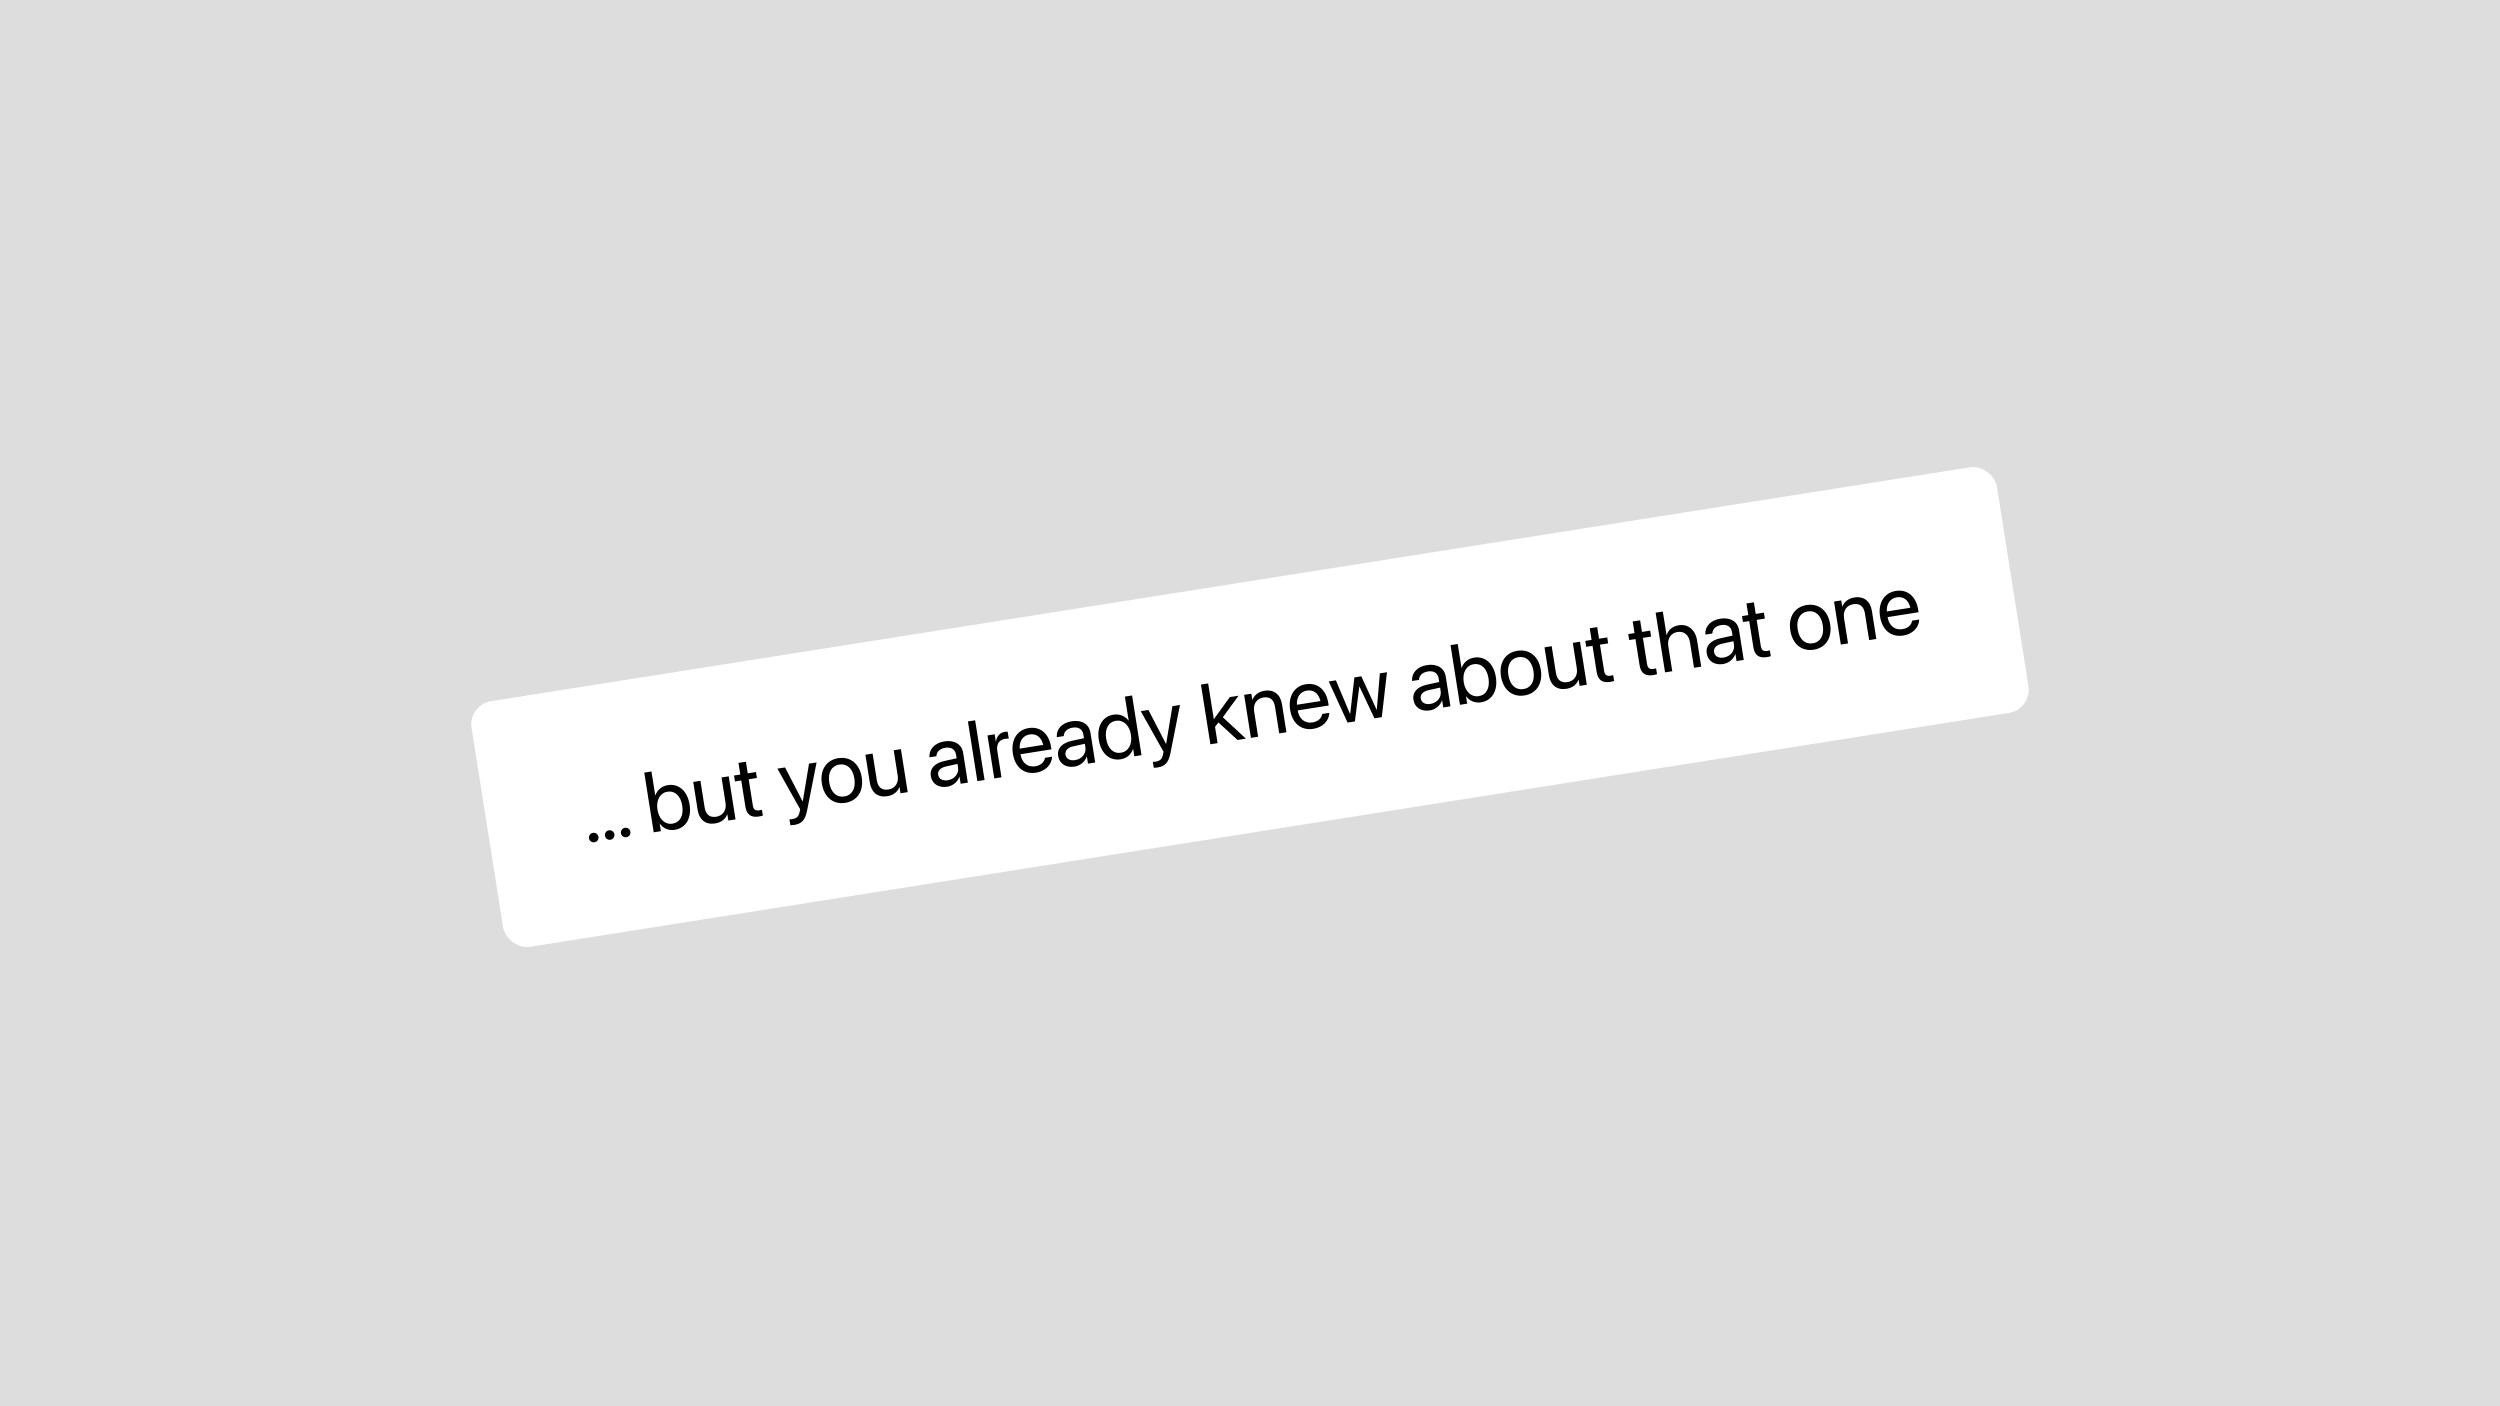 <svg width="1920" height="1080" viewBox="0 0 1920 1080" fill="none" xmlns="http://www.w3.org/2000/svg">
<rect width="1920" height="1080" fill="#DDDDDD"/>
<g filter="url(#filter0_d_717_200)">
<g clip-path="url(#clip0_717_200)">
<rect x="359.362" y="538.299" width="1186" height="191" rx="18" transform="rotate(-8.986 359.362 538.299)" fill="white"/>
<path d="M456.553 643.864C454.52 644.185 452.68 642.848 452.358 640.814C452.037 638.781 453.374 636.941 455.408 636.62C457.441 636.298 459.281 637.636 459.602 639.669C459.924 641.702 458.586 643.542 456.553 643.864ZM468.817 641.924C466.783 642.246 464.944 640.908 464.622 638.875C464.3 636.842 465.638 635.002 467.671 634.681C469.704 634.359 471.544 635.696 471.866 637.73C472.187 639.763 470.85 641.603 468.817 641.924ZM481.08 639.985C479.047 640.306 477.207 638.969 476.885 636.936C476.564 634.902 477.901 633.063 479.935 632.741C481.968 632.42 483.808 633.757 484.129 635.79C484.451 637.824 483.113 639.663 481.08 639.985ZM518.282 634.297C513.548 635.046 509.486 633.246 506.813 629.728L506.686 629.748L507.57 635.34L502.042 636.214L494.792 590.369L500.32 589.495L503.219 607.826L503.346 607.806C504.808 603.667 508.281 600.708 512.951 599.97C521.243 598.658 527.959 604.468 529.607 614.888L529.612 614.92C531.26 625.341 526.733 632.961 518.282 634.297ZM516.428 629.575C522.274 628.651 525.157 623.408 523.956 615.815L523.951 615.783C522.761 608.253 518.395 604.124 512.549 605.048C506.989 605.927 503.755 611.421 504.921 618.792L504.926 618.824C506.096 626.227 510.836 630.46 516.428 629.575ZM549.163 629.414C541.919 630.559 536.982 626.52 535.791 618.991L532.4 597.545L537.928 596.671L541.164 617.131C542.013 622.501 544.99 625.058 550.073 624.255C555.284 623.431 558.095 619.176 557.206 613.552L554.131 594.109L559.659 593.234L564.884 626.276L559.356 627.15L558.613 622.448L558.486 622.468C557.194 625.831 554.183 628.62 549.163 629.414ZM582.935 624.073C576.867 625.032 573.449 622.772 572.449 616.45L569.279 596.403L564.449 597.166L563.726 592.591L568.555 591.828L567.143 582.9L572.862 581.996L574.274 590.923L580.564 589.929L581.288 594.503L574.997 595.498L578.163 615.514C578.72 619.04 580.433 619.779 583.387 619.312C584.055 619.206 584.675 619.011 585.146 618.903L585.855 623.383C585.171 623.589 584.016 623.902 582.935 624.073ZM610.01 630.538C608.93 630.708 607.734 630.767 607.015 630.751L606.302 626.239C606.793 626.259 607.444 626.254 608.111 626.149C611.606 625.596 613.403 624.4 614.145 620.44L614.515 618.46L597.022 587.326L602.931 586.391L616.4 612.463L616.527 612.443L621.326 583.482L627.14 582.563L619.793 619.709C618.442 626.404 615.983 629.593 610.01 630.538ZM649.241 613.587C640.059 615.039 632.877 609.369 631.214 598.853L631.204 598.789C629.541 588.273 634.665 580.722 643.783 579.28C652.901 577.838 660.131 583.403 661.799 593.951L661.81 594.014C663.478 604.562 658.359 612.145 649.241 613.587ZM648.499 608.689C654.313 607.77 657.38 602.661 656.154 594.909L656.144 594.845C654.918 587.093 650.402 583.248 644.557 584.172C638.806 585.082 635.639 590.174 636.859 597.895L636.87 597.958C638.1 605.742 642.653 609.614 648.499 608.689ZM681.393 608.503C674.149 609.648 669.212 605.609 668.021 598.08L664.63 576.634L670.158 575.76L673.393 596.22C674.243 601.59 677.22 604.147 682.303 603.344C687.513 602.52 690.325 598.265 689.436 592.641L686.361 573.198L691.889 572.323L697.114 605.365L691.586 606.239L690.843 601.537L690.715 601.557C689.424 604.92 686.413 607.709 681.393 608.503ZM727.429 601.222C720.852 602.262 715.808 598.989 714.858 592.985L714.848 592.921C713.959 587.298 717.786 583.078 725.309 581.432L734.691 579.395L734.254 576.631C733.616 572.596 730.592 570.567 725.985 571.295C721.728 571.969 719.381 574.424 719.212 577.479L719.194 577.775L713.857 578.619L713.833 578.265C713.451 572.756 717.491 567.623 725.275 566.393C733.09 565.157 738.651 568.608 739.696 575.217L743.309 598.06L737.781 598.934L736.932 593.565L736.805 593.585C735.439 597.513 731.845 600.524 727.429 601.222ZM720.514 592.09C721.016 595.268 723.938 596.857 727.909 596.229C733.119 595.405 736.555 591.182 735.796 586.385L735.369 583.684L726.622 585.621C722.246 586.573 720.016 588.945 720.504 592.027L720.514 592.09ZM750.616 596.904L743.366 551.059L748.894 550.185L756.144 596.03L750.616 596.904ZM763.61 594.849L758.385 561.808L763.913 560.933L764.798 566.525L764.925 566.505C765.434 562.517 767.911 559.65 771.628 559.062C772.581 558.911 773.433 558.94 773.887 558.933L774.737 564.302C774.267 564.214 773.066 564.241 771.732 564.452C767.443 565.13 765.119 568.558 765.913 573.578L769.138 593.975L763.61 594.849ZM795.799 590.41C786.3 591.912 779.531 586.177 777.888 575.788L777.883 575.756C776.265 565.526 781.001 557.58 790.024 556.153C799.046 554.726 805.603 560.561 807.17 570.473L807.492 572.506L783.696 576.27C784.898 583.048 789.275 586.427 795.153 585.497C799.346 584.834 801.969 582.27 802.475 579.292L802.525 578.991L807.958 578.132L807.945 578.459C807.729 584.095 803.011 589.27 795.799 590.41ZM790.766 561.051C785.968 561.809 782.737 565.675 783.108 571.934L801.185 569.075C799.63 562.743 795.595 560.287 790.766 561.051ZM825.219 585.758C818.642 586.798 813.598 583.525 812.649 577.52L812.639 577.457C811.749 571.833 815.576 567.613 823.099 565.968L832.481 563.93L832.044 561.166C831.406 557.131 828.382 555.102 823.775 555.831C819.518 556.504 817.171 558.959 817.003 562.014L816.984 562.31L811.647 563.154L811.623 562.8C811.241 557.292 815.281 552.159 823.065 550.928C830.881 549.692 836.442 553.144 837.487 559.752L841.099 582.595L835.571 583.469L834.722 578.1L834.595 578.12C833.23 582.049 829.635 585.059 825.219 585.758ZM818.304 576.626C818.806 579.803 821.728 581.392 825.699 580.764C830.91 579.94 834.345 575.717 833.586 570.92L833.159 568.219L824.413 570.156C820.037 571.109 817.806 573.48 818.294 576.562L818.304 576.626ZM860.643 580.156C852.192 581.492 845.536 575.641 843.888 565.22L843.883 565.188C842.235 554.768 846.83 547.17 855.122 545.858C859.792 545.12 864.008 546.863 866.676 550.349L866.803 550.329L863.904 531.997L869.432 531.123L876.682 576.968L871.154 577.842L870.27 572.251L870.143 572.271C868.686 576.441 865.377 579.407 860.643 580.156ZM860.95 575.092C866.541 574.208 869.744 568.719 868.573 561.316L868.568 561.285C867.403 553.914 862.631 549.686 857.071 550.565C851.225 551.49 848.347 556.764 849.538 564.294L849.543 564.326C850.744 571.919 855.104 576.017 860.95 575.092ZM889.084 586.405C888.004 586.575 886.808 586.634 886.089 586.618L885.376 582.106C885.867 582.126 886.518 582.121 887.185 582.015C890.68 581.463 892.477 580.267 893.219 576.307L893.589 574.327L876.096 543.193L882.005 542.258L895.474 568.33L895.601 568.31L900.4 539.349L906.214 538.43L898.867 575.576C897.516 582.271 895.057 585.46 889.084 586.405ZM929.581 568.603L922.331 522.757L927.859 521.883L932.19 549.27L932.317 549.249L944.498 532.376L951.202 531.315L939.129 547.846L956.872 564.287L950.454 565.302L935.754 551.832L933.139 555.274L935.109 567.728L929.581 568.603ZM960.716 563.679L955.491 530.637L961.019 529.763L961.762 534.465L961.889 534.445C963.181 531.082 966.192 528.294 971.212 527.5C978.456 526.354 983.393 530.393 984.584 537.923L987.975 559.368L982.447 560.242L979.212 539.782C978.362 534.413 975.385 531.855 970.302 532.659C965.092 533.483 962.28 537.737 963.169 543.361L966.244 562.805L960.716 563.679ZM1008.73 556.738C999.227 558.24 992.458 552.504 990.815 542.115L990.81 542.083C989.193 531.853 993.928 523.907 1002.95 522.48C1011.97 521.054 1018.53 526.888 1020.1 536.8L1020.42 538.834L996.623 542.597C997.825 549.376 1002.2 552.754 1008.08 551.825C1012.27 551.162 1014.9 548.597 1015.4 545.619L1015.45 545.318L1020.89 544.459L1020.87 544.787C1020.66 550.422 1015.94 555.597 1008.73 556.738ZM1003.69 527.378C998.896 528.137 995.664 532.002 996.035 538.261L1014.11 535.402C1012.56 529.07 1008.52 526.614 1003.69 527.378ZM1034.93 551.942L1020.46 520.363L1025.96 519.493L1036.82 545.326L1036.94 545.306L1040.16 517.248L1045.5 516.403L1057.25 542.096L1057.37 542.076L1059.73 514.153L1065.19 513.288L1061.21 547.787L1055.58 548.676L1044.07 524.282L1043.95 524.302L1040.56 551.053L1034.93 551.942ZM1098.07 542.609C1091.49 543.649 1086.45 540.376 1085.5 534.372L1085.49 534.308C1084.6 528.685 1088.42 524.465 1095.95 522.819L1105.33 520.782L1104.89 518.018C1104.25 513.983 1101.23 511.954 1096.62 512.682C1092.37 513.355 1090.02 515.811 1089.85 518.866L1089.83 519.162L1084.49 520.006L1084.47 519.652C1084.09 514.143 1088.13 509.01 1095.91 507.779C1103.73 506.544 1109.29 509.995 1110.33 516.604L1113.95 539.447L1108.42 540.321L1107.57 534.952L1107.44 534.972C1106.08 538.9 1102.48 541.911 1098.07 542.609ZM1091.15 533.477C1091.65 536.655 1094.58 538.244 1098.55 537.616C1103.76 536.792 1107.19 532.569 1106.43 527.772L1106.01 525.071L1097.26 527.008C1092.88 527.96 1090.65 530.332 1091.14 533.414L1091.15 533.477ZM1137.49 536.374C1132.76 537.123 1128.7 535.323 1126.02 531.805L1125.9 531.825L1126.78 537.417L1121.25 538.291L1114 492.446L1119.53 491.572L1122.43 509.904L1122.56 509.883C1124.02 505.744 1127.49 502.785 1132.16 502.047C1140.45 500.735 1147.17 506.545 1148.82 516.966L1148.82 516.997C1150.47 527.418 1145.94 535.038 1137.49 536.374ZM1135.64 531.652C1141.49 530.728 1144.37 525.485 1143.17 517.892L1143.16 517.86C1141.97 510.33 1137.61 506.201 1131.76 507.125C1126.2 508.005 1122.97 513.499 1124.13 520.869L1124.14 520.901C1125.31 528.304 1130.05 532.537 1135.64 531.652ZM1170.79 531.109C1161.61 532.561 1154.43 526.89 1152.76 516.374L1152.75 516.311C1151.09 505.795 1156.21 498.243 1165.33 496.801C1174.45 495.36 1181.68 500.925 1183.35 511.472L1183.36 511.536C1185.03 522.084 1179.91 529.667 1170.79 531.109ZM1170.05 526.211C1175.86 525.292 1178.93 520.182 1177.7 512.43L1177.69 512.367C1176.47 504.615 1171.95 500.77 1166.1 501.694C1160.35 502.604 1157.19 507.696 1158.41 515.416L1158.42 515.48C1159.65 523.264 1164.2 527.136 1170.05 526.211ZM1202.94 526.024C1195.7 527.17 1190.76 523.131 1189.57 515.601L1186.18 494.156L1191.71 493.282L1194.94 513.742C1195.79 519.111 1198.77 521.669 1203.85 520.865C1209.06 520.041 1211.87 515.787 1210.98 510.163L1207.91 490.719L1213.44 489.845L1218.66 522.887L1213.13 523.761L1212.39 519.059L1212.26 519.079C1210.97 522.442 1207.96 525.23 1202.94 526.024ZM1236.71 520.683C1230.65 521.643 1227.23 519.383 1226.23 513.061L1223.06 493.013L1218.23 493.777L1217.5 489.202L1222.33 488.438L1220.92 479.511L1226.64 478.606L1228.05 487.534L1234.34 486.539L1235.07 491.114L1228.78 492.109L1231.94 512.125C1232.5 515.651 1234.21 516.39 1237.17 515.923C1237.83 515.817 1238.45 515.621 1238.92 515.514L1239.63 519.994C1238.95 520.2 1237.79 520.513 1236.71 520.683ZM1269.69 515.468C1263.62 516.428 1260.2 514.168 1259.2 507.846L1256.03 487.798L1251.21 488.562L1250.48 483.987L1255.31 483.223L1253.9 474.296L1259.62 473.391L1261.03 482.319L1267.32 481.324L1268.04 485.899L1261.75 486.894L1264.92 506.909C1265.48 510.436 1267.19 511.175 1270.14 510.707C1270.81 510.602 1271.43 510.406 1271.9 510.299L1272.61 514.779C1271.93 514.984 1270.77 515.297 1269.69 515.468ZM1278.77 513.381L1271.52 467.536L1277.05 466.662L1279.91 484.739L1280.04 484.719C1281.23 480.72 1284.47 477.96 1289.4 477.182C1296.42 476.071 1302.07 480.746 1303.34 488.752L1306.54 508.99L1301.01 509.864L1297.96 490.579C1297.02 484.606 1293.41 481.562 1288.26 482.376C1283.15 483.185 1280.36 487.598 1281.25 493.222L1284.3 512.507L1278.77 513.381ZM1323.32 506.987C1316.74 508.027 1311.7 504.754 1310.75 498.75L1310.74 498.686C1309.85 493.063 1313.68 488.843 1321.2 487.197L1330.58 485.16L1330.15 482.396C1329.51 478.361 1326.48 476.332 1321.88 477.06C1317.62 477.733 1315.27 480.189 1315.1 483.244L1315.09 483.54L1309.75 484.384L1309.72 484.03C1309.34 478.521 1313.38 473.388 1321.17 472.157C1328.98 470.922 1334.54 474.373 1335.59 480.982L1339.2 503.825L1333.67 504.699L1332.82 499.33L1332.7 499.35C1331.33 503.278 1327.74 506.289 1323.32 506.987ZM1316.41 497.855C1316.91 501.032 1319.83 502.622 1323.8 501.994C1329.01 501.17 1332.45 496.947 1331.69 492.15L1331.26 489.449L1322.51 491.386C1318.14 492.338 1315.91 494.71 1316.4 497.792L1316.41 497.855ZM1357.06 501.652C1350.99 502.611 1347.57 500.351 1346.57 494.029L1343.4 473.982L1338.57 474.745L1337.85 470.17L1342.68 469.407L1341.27 460.479L1346.99 459.575L1348.4 468.502L1354.69 467.507L1355.41 472.082L1349.12 473.077L1352.29 493.093C1352.85 496.619 1354.56 497.358 1357.51 496.891C1358.18 496.785 1358.8 496.589 1359.27 496.482L1359.98 500.962C1359.3 501.168 1358.14 501.481 1357.06 501.652ZM1392.99 495.969C1383.81 497.421 1376.63 491.751 1374.97 481.235L1374.96 481.171C1373.29 470.655 1378.42 463.104 1387.54 461.662C1396.65 460.22 1403.88 465.785 1405.55 476.333L1405.56 476.396C1407.23 486.944 1402.11 494.527 1392.99 495.969ZM1392.25 491.071C1398.07 490.152 1401.13 485.043 1399.91 477.291L1399.9 477.227C1398.67 469.475 1394.16 465.63 1388.31 466.554C1382.56 467.464 1379.39 472.557 1380.61 480.277L1380.62 480.34C1381.85 488.124 1386.41 491.996 1392.25 491.071ZM1413.77 492.033L1408.54 458.991L1414.07 458.117L1414.81 462.819L1414.94 462.799C1416.23 459.436 1419.24 456.648 1424.26 455.854C1431.51 454.708 1436.44 458.747 1437.63 466.277L1441.03 487.722L1435.5 488.596L1432.26 468.136C1431.41 462.767 1428.44 460.209 1423.35 461.013C1418.14 461.837 1415.33 466.091 1416.22 471.715L1419.29 491.159L1413.77 492.033ZM1461.78 485.092C1452.28 486.594 1445.51 480.858 1443.87 470.469L1443.86 470.437C1442.24 460.207 1446.98 452.261 1456 450.835C1465.02 449.408 1471.58 455.242 1473.15 465.155L1473.47 467.188L1449.67 470.951C1450.88 477.73 1455.25 481.108 1461.13 480.179C1465.32 479.516 1467.95 476.952 1468.45 473.973L1468.5 473.672L1473.94 472.813L1473.92 473.141C1473.71 478.776 1468.99 483.951 1461.78 485.092ZM1456.74 455.732C1451.95 456.491 1448.71 460.356 1449.09 466.615L1467.16 463.756C1465.61 457.424 1461.57 454.969 1456.74 455.732Z" fill="black"/>
</g>
</g>
<defs>
<filter id="filter0_d_717_200" x="356.362" y="353.046" width="1207.28" height="379.909" filterUnits="userSpaceOnUse" color-interpolation-filters="sRGB">
<feFlood flood-opacity="0" result="BackgroundImageFix"/>
<feColorMatrix in="SourceAlpha" type="matrix" values="0 0 0 0 0 0 0 0 0 0 0 0 0 0 0 0 0 0 127 0" result="hardAlpha"/>
<feOffset dy="3"/>
<feGaussianBlur stdDeviation="1.5"/>
<feComposite in2="hardAlpha" operator="out"/>
<feColorMatrix type="matrix" values="0 0 0 0 0 0 0 0 0 0 0 0 0 0 0 0 0 0 0.25 0"/>
<feBlend mode="normal" in2="BackgroundImageFix" result="effect1_dropShadow_717_200"/>
<feBlend mode="normal" in="SourceGraphic" in2="effect1_dropShadow_717_200" result="shape"/>
</filter>
<clipPath id="clip0_717_200">
<rect x="359.362" y="538.299" width="1186" height="191" rx="18" transform="rotate(-8.986 359.362 538.299)" fill="white"/>
</clipPath>
</defs>
</svg>
